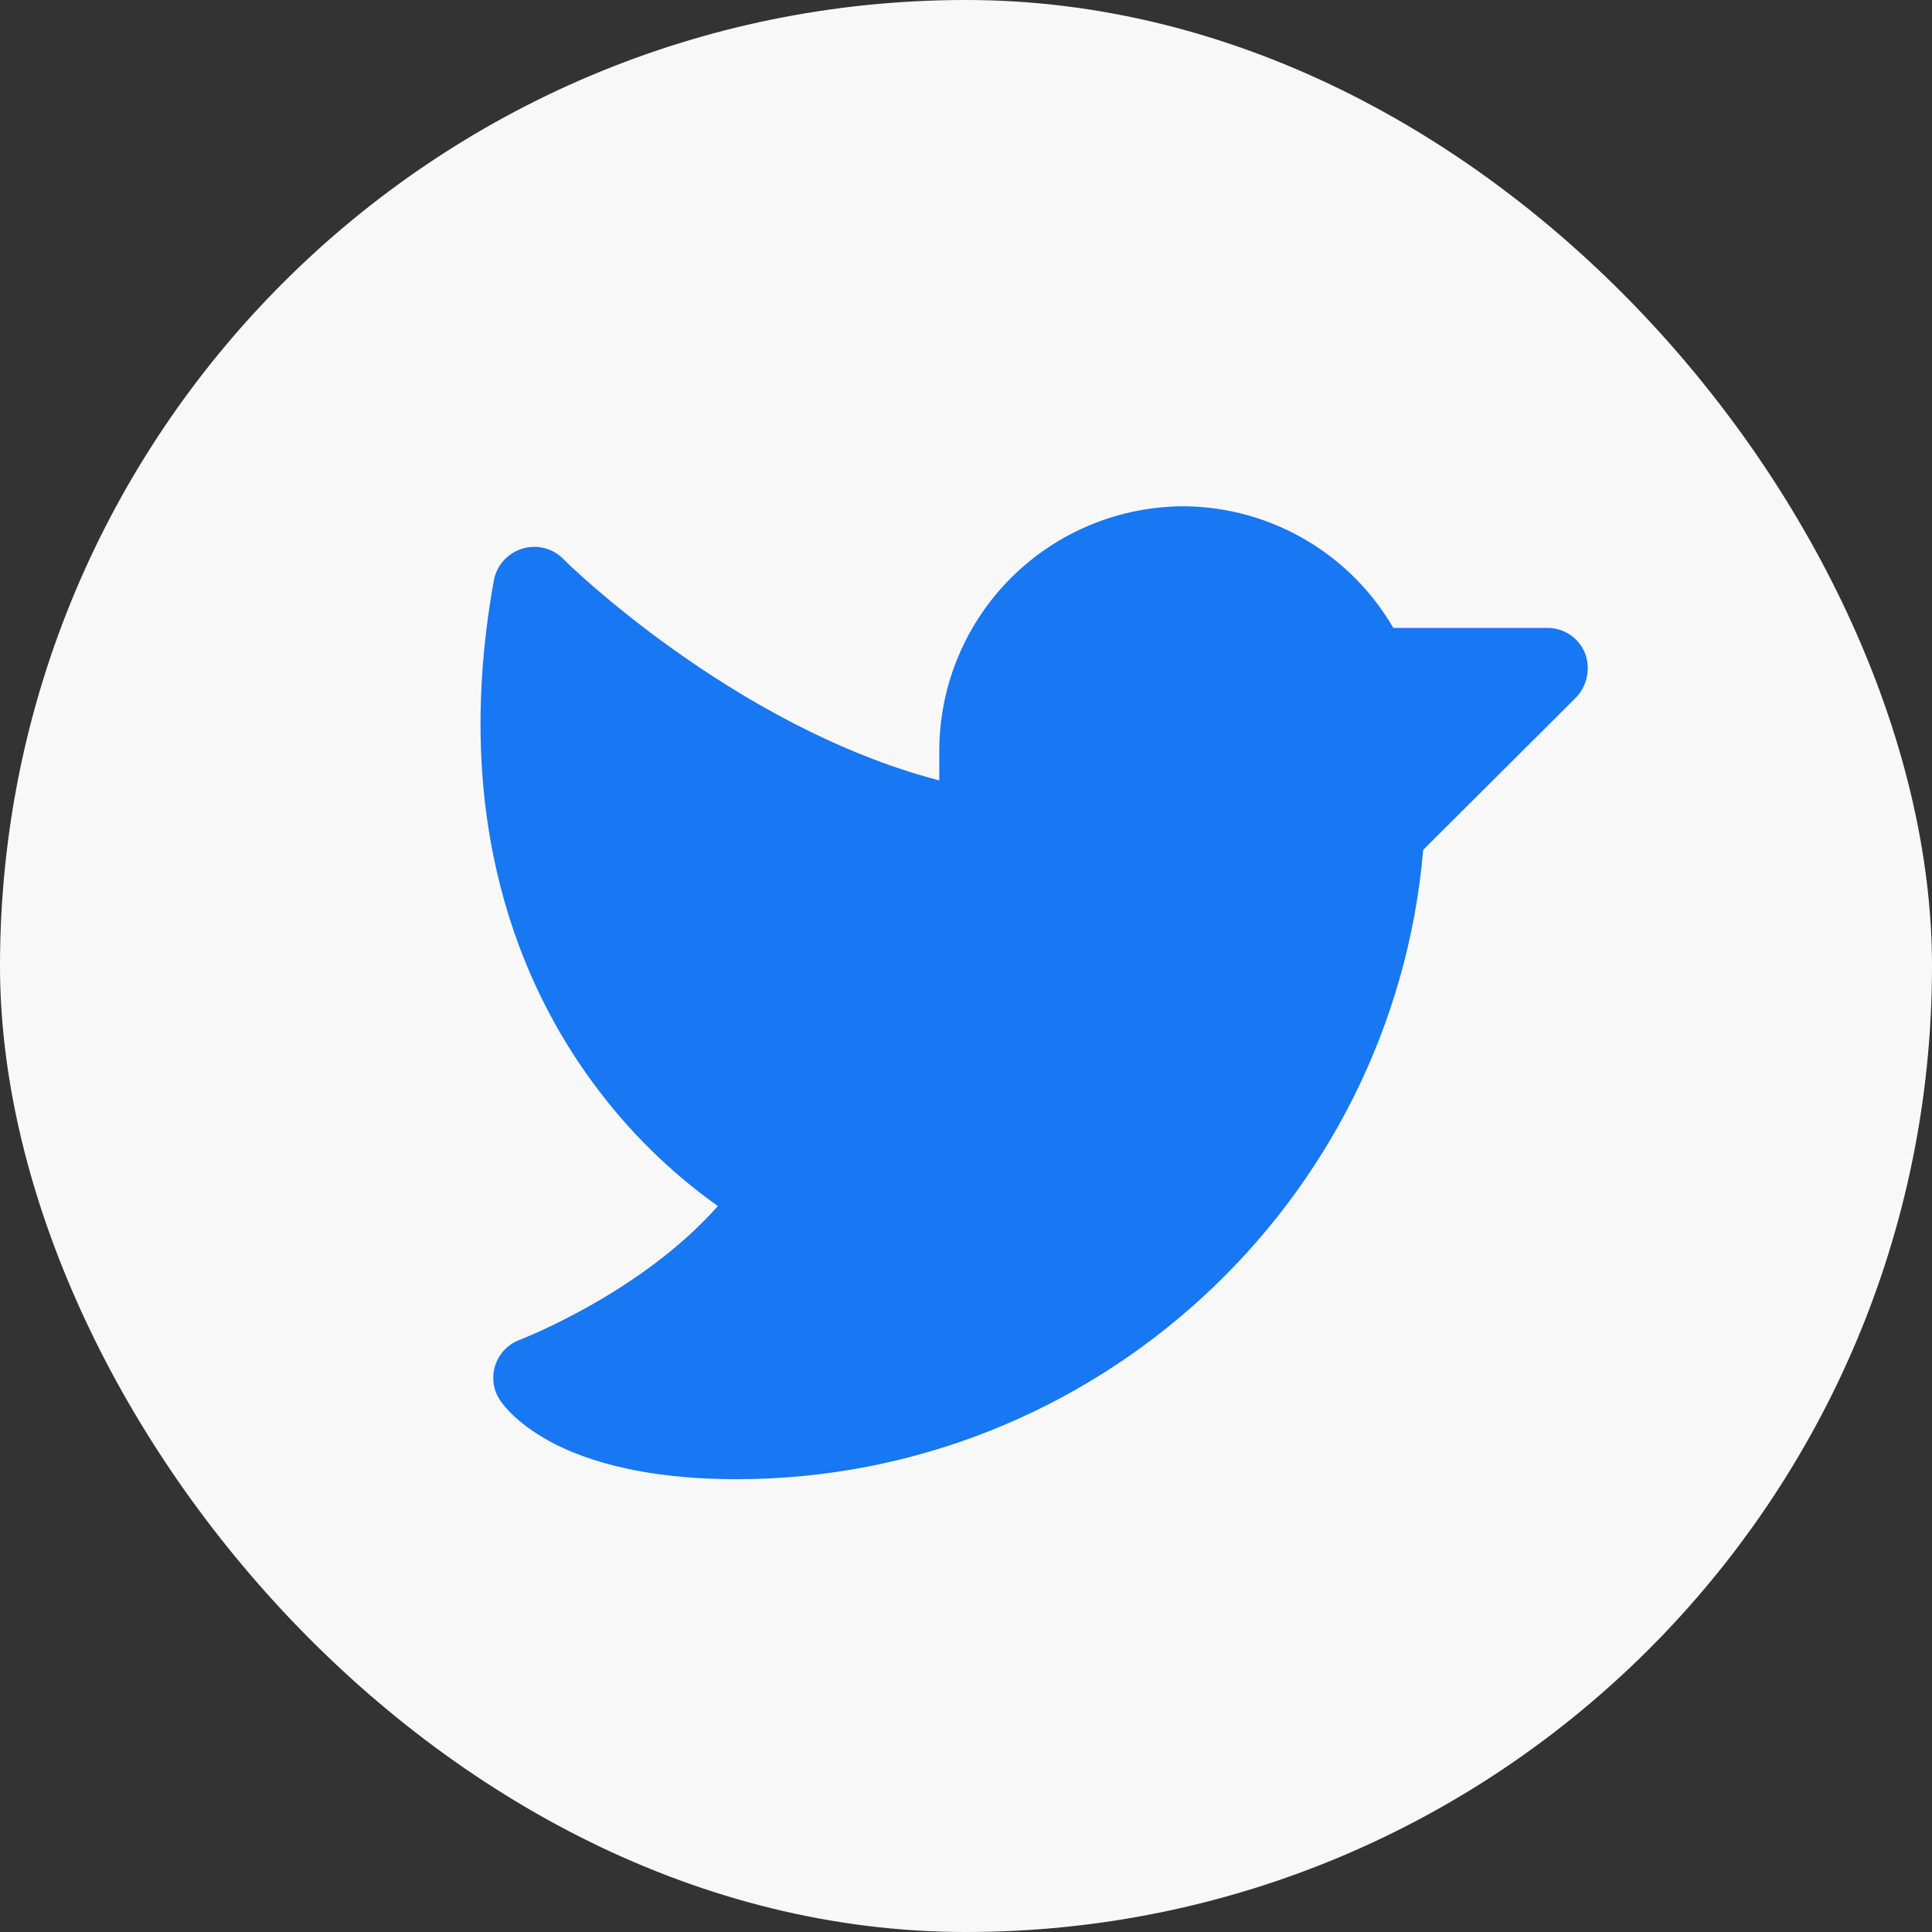 <svg width="70" height="70" viewBox="0 0 70 70" fill="none" xmlns="http://www.w3.org/2000/svg">
<rect x="0" y="0" width="70" height="70" fill="#333333" stroke="none"/>
<rect width="70" height="70" rx="35" fill="#F8F8F8"/>
<path d="M57.109 25.265L51.565 30.792C50.463 43.625 39.631 53.594 26.688 53.594C24.026 53.594 21.823 53.172 20.152 52.346C18.812 51.666 18.261 50.95 18.114 50.73C17.992 50.545 17.914 50.336 17.885 50.117C17.856 49.898 17.876 49.675 17.945 49.465C18.014 49.255 18.129 49.063 18.282 48.904C18.436 48.745 18.623 48.622 18.83 48.545C18.867 48.527 23.2 46.874 26.009 43.698C24.267 42.458 22.735 40.945 21.474 39.218C18.959 35.804 16.297 29.874 17.894 21.024C17.944 20.761 18.064 20.517 18.242 20.316C18.42 20.116 18.648 19.967 18.904 19.886C19.16 19.802 19.434 19.791 19.696 19.852C19.958 19.913 20.199 20.046 20.391 20.235C20.446 20.308 26.559 26.33 34.032 28.276V27.156C34.039 25.992 34.275 24.84 34.728 23.767C35.18 22.694 35.839 21.721 36.668 20.902C37.496 20.084 38.478 19.437 39.557 18.998C40.635 18.559 41.79 18.337 42.954 18.344C44.483 18.366 45.979 18.783 47.298 19.555C48.618 20.327 49.714 21.428 50.482 22.75H56.063C56.353 22.749 56.637 22.834 56.878 22.994C57.12 23.154 57.309 23.383 57.422 23.65C57.527 23.921 57.554 24.217 57.499 24.503C57.444 24.789 57.309 25.053 57.109 25.265Z" fill="#1877F2"/>
</svg>
